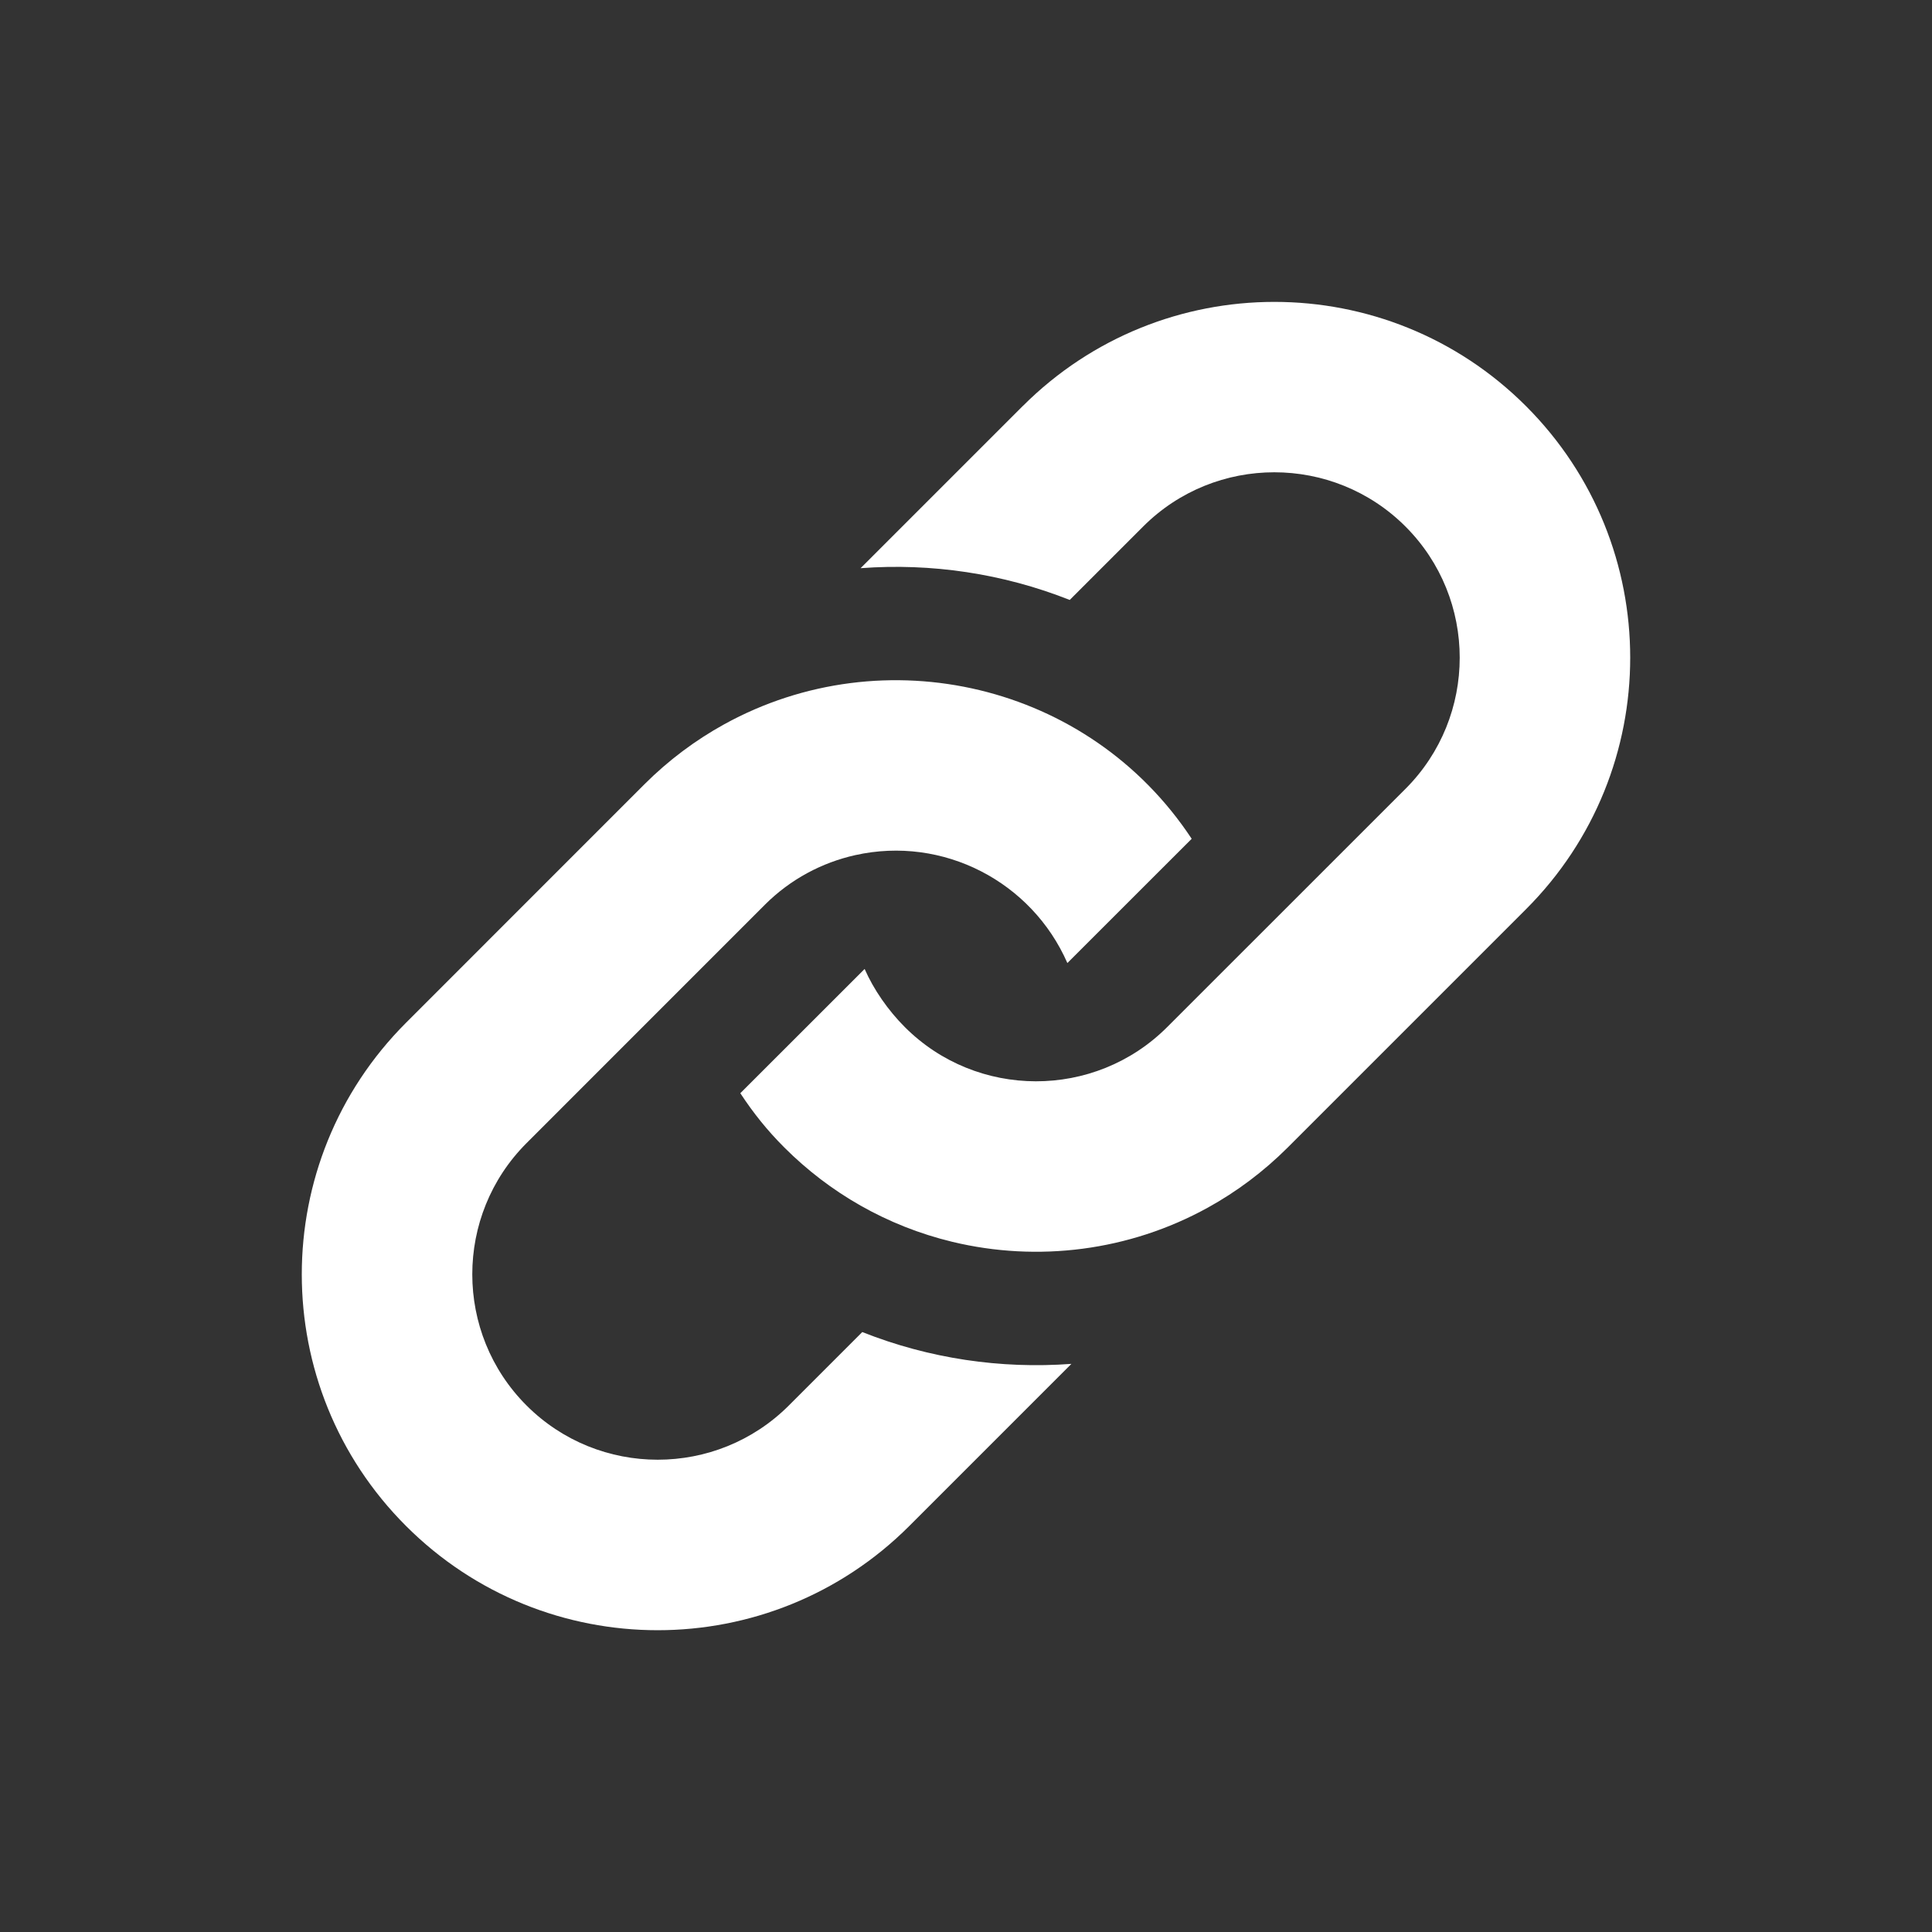 <?xml version="1.0" encoding="UTF-8" standalone="no"?>
<svg
   xmlns:dc="http://purl.org/dc/elements/1.1/"
   xmlns:cc="http://creativecommons.org/ns#"
   xmlns:rdf="http://www.w3.org/1999/02/22-rdf-syntax-ns#"
   xmlns:svg="http://www.w3.org/2000/svg"
   xmlns="http://www.w3.org/2000/svg"
   xmlns:sodipodi="http://sodipodi.sourceforge.net/DTD/sodipodi-0.dtd"
   xmlns:inkscape="http://www.inkscape.org/namespaces/inkscape"
   width="32"
   height="32"
   viewBox="0 0 32 32"
   version="1.1"
   id="svg4"
   sodipodi:docname="link.svg"
   inkscape:version="1.0.2 (e86c870879, 2021-01-15)">
  <rect x="0" y="0" width="32" height="32" fill="#333333" stroke="none"/>
  <defs
     id="defs8" />
  <sodipodi:namedview
     pagecolor="#ffffff"
     bordercolor="#666666"
     borderopacity="1"
     objecttolerance="10"
     gridtolerance="10"
     guidetolerance="10"
     inkscape:pageopacity="0"
     inkscape:pageshadow="2"
     inkscape:window-width="1920"
     inkscape:window-height="1029"
     id="namedview6"
     showgrid="false"
     fit-margin-top="0"
     fit-margin-left="0"
     fit-margin-right="0"
     fit-margin-bottom="0"
     inkscape:zoom="13.09375"
     inkscape:cx="14.625298"
     inkscape:cy="16"
     inkscape:window-x="0"
     inkscape:window-y="27"
     inkscape:window-maximized="1"
     inkscape:current-layer="svg4"
     inkscape:document-rotation="0"
     inkscape:snap-global="false" />
  <g
     id="g20">
    <rect
       style="fill:none;stroke:none;stroke-width:0.512"
       id="rect26"
       width="32"
       height="32"
       x="-4.3579101e-07"
       y="2.5878906e-08" />
    <rect
       style="fill:none;stroke-width:0.991"
       id="rect7"
       width="22"
       height="22"
       x="5"
       y="5" />
    <path
       d="m 10.672,12.992 c 0.402,-0.402 0.849,-0.734 1.324,-0.996 2.647,-1.458 6.04,-0.683 7.742,1.897 l -2.059,2.058 c -0.59,-1.347 -2.056,-2.113 -3.515,-1.787 -0.549,0.123 -1.071,0.397 -1.497,0.823 l -3.946,3.947 c -1.198,1.198 -1.198,3.147 0,4.345 1.198,1.198 3.147,1.198 4.345,0 l 1.216,-1.216 c 1.106,0.439 2.293,0.614 3.464,0.527 l -2.685,2.685 c -2.302,2.302 -6.034,2.302 -8.336,0 -2.302,-2.302 -2.302,-6.033 0,-8.335 z m 6.267,-6.266 -2.685,2.685 c 1.171,-0.088 2.358,0.088 3.464,0.526 L 18.934,8.721 c 1.198,-1.198 3.147,-1.198 4.345,0 1.198,1.198 1.198,3.147 0,4.345 l -3.947,3.946 c -1.202,1.202 -3.154,1.192 -4.345,0 -0.278,-0.278 -0.517,-0.623 -0.666,-0.963 l -2.059,2.058 c 0.216,0.328 0.441,0.611 0.73,0.9 0.744,0.744 1.692,1.299 2.783,1.562 1.414,0.34 2.928,0.152 4.229,-0.566 0.475,-0.262 0.921,-0.594 1.324,-0.996 l 3.946,-3.946 c 2.303,-2.302 2.303,-6.033 9.17e-4,-8.335 -2.302,-2.301 -6.033,-2.301 -8.335,0 z"
       id="path2"
       style="fill:#ffffff;fill-opacity:1;stroke-width:0.917" />
  </g>
</svg>
